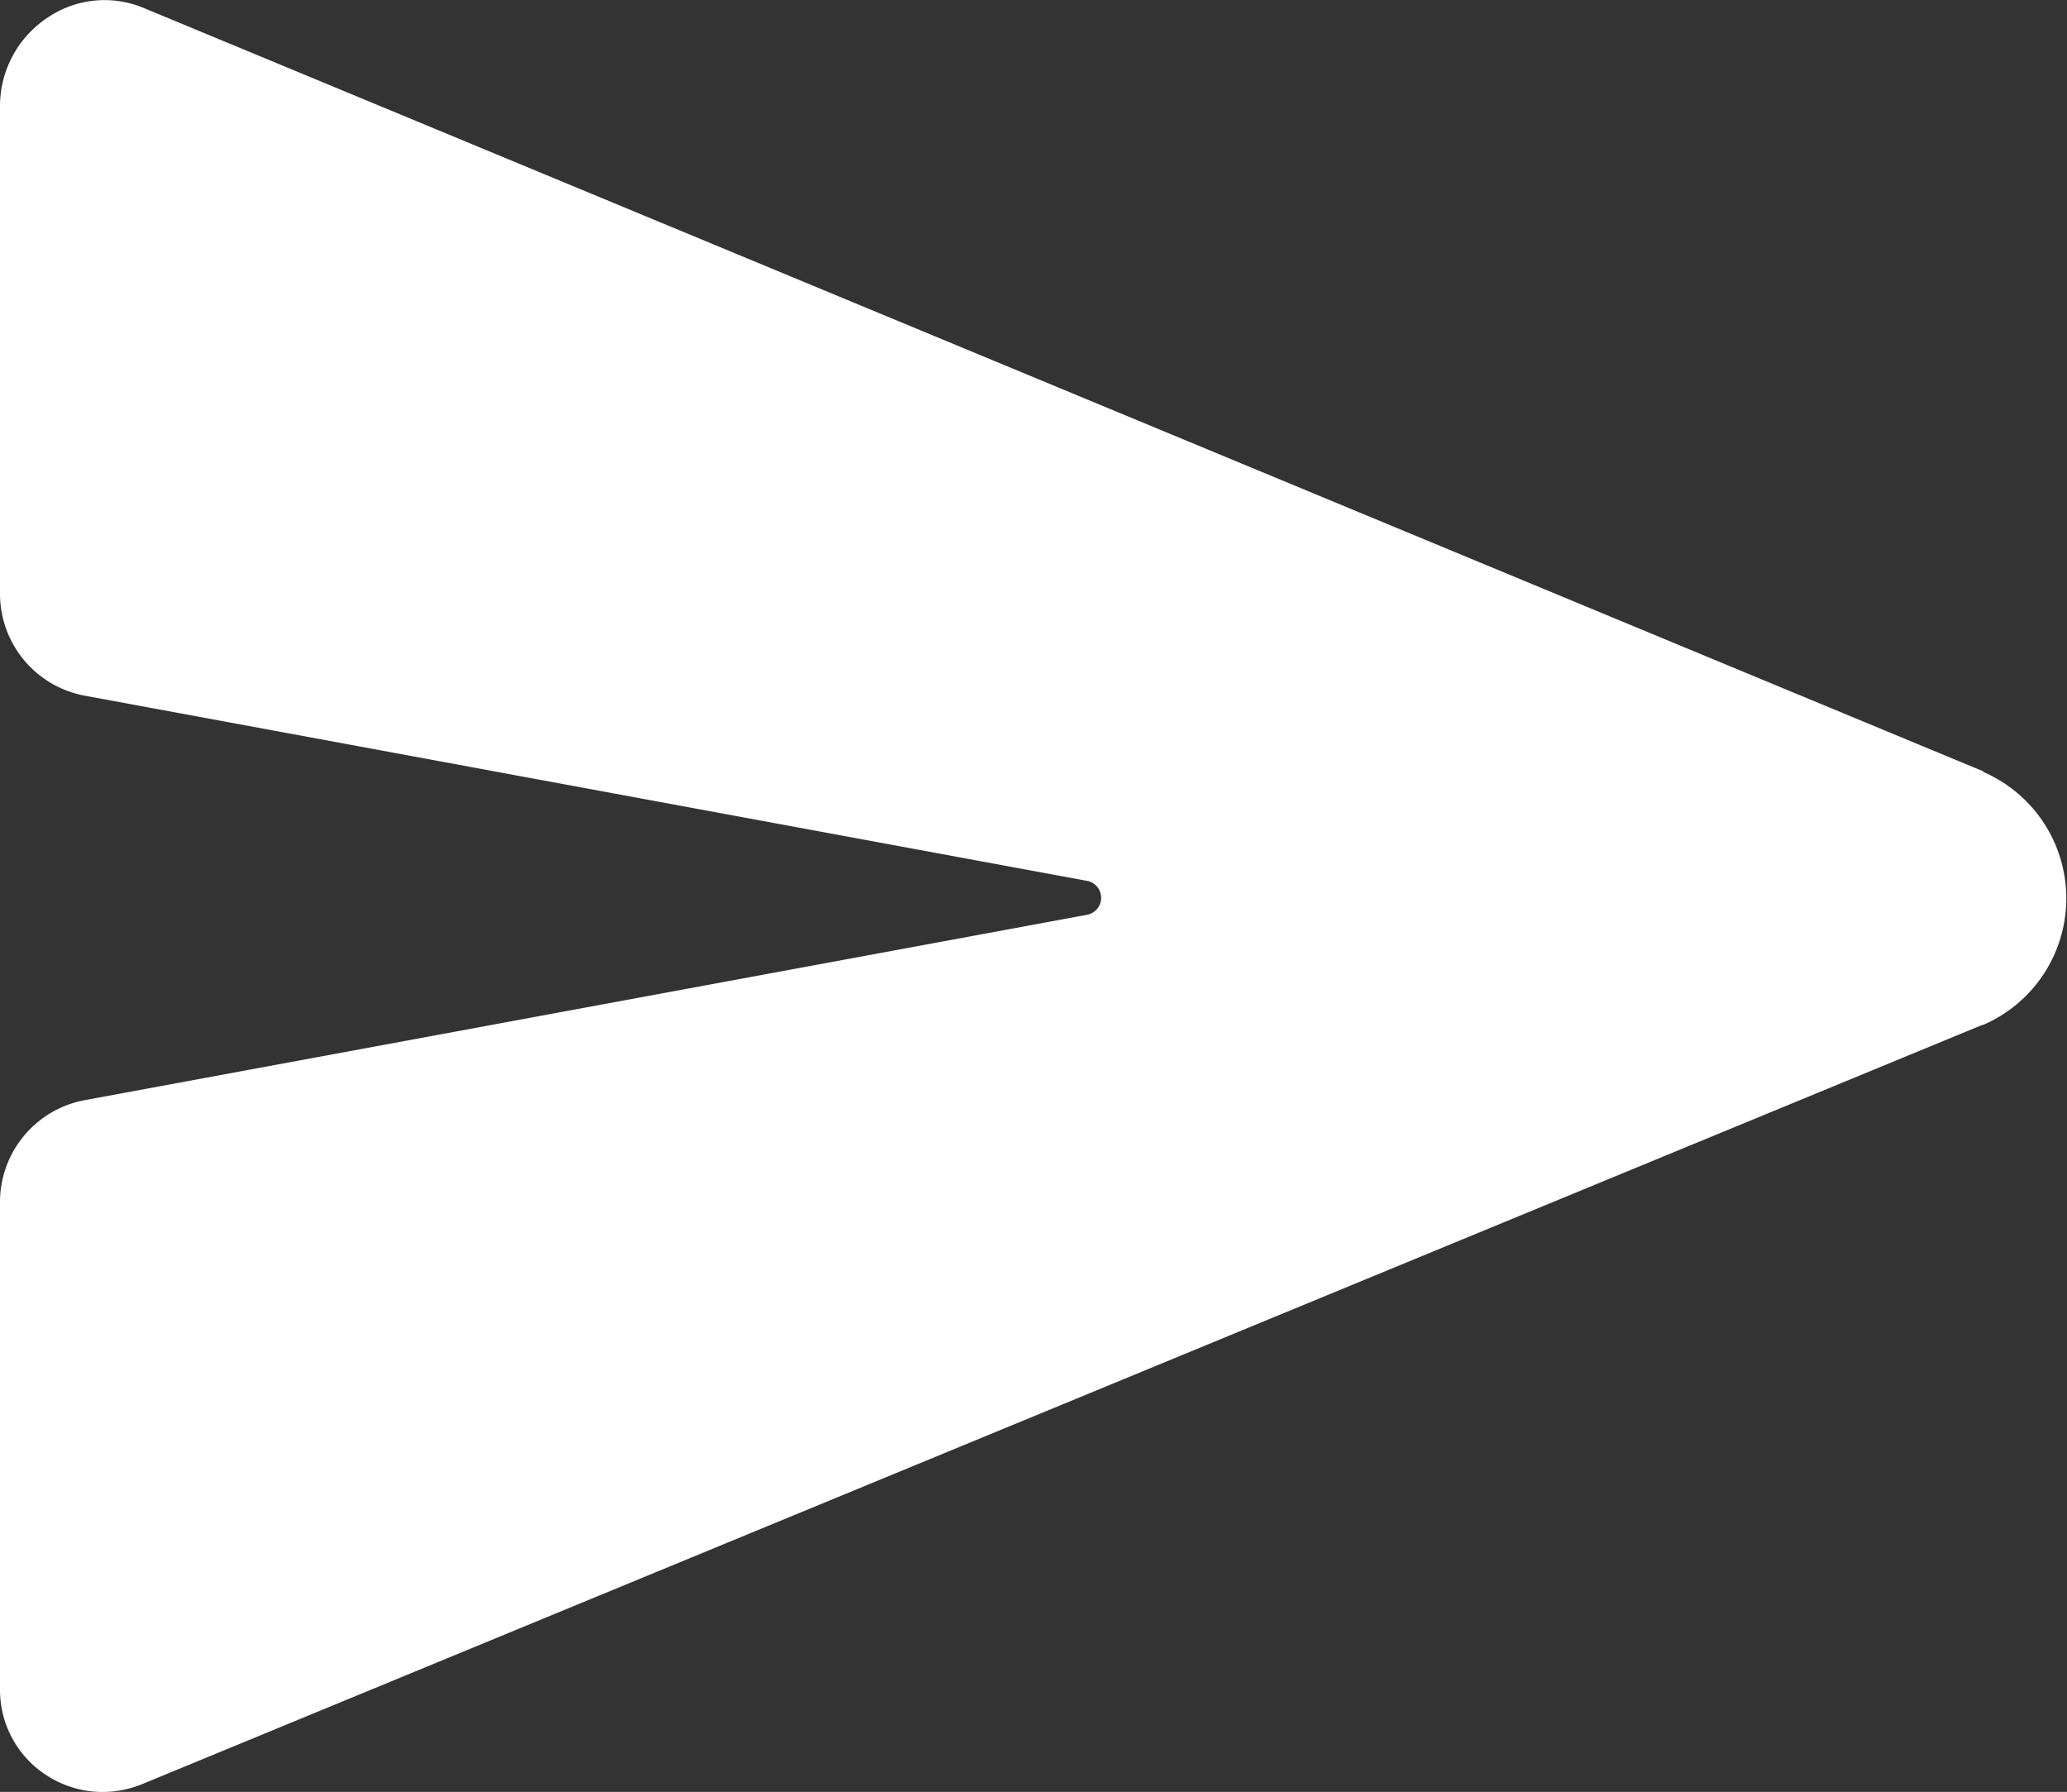 <svg xmlns="http://www.w3.org/2000/svg" width="21.92" height="18.999" viewBox="0 0 21.92 18.999">
  <rect x="0" y="0" width="21.92" height="18.999" fill="#333333" stroke="none"/>
  <g id="send" transform="translate(-1.5 -4.501)">
    <path id="Path_1640" data-name="Path 1640" d="M22.536,12.678l-.007,0L3.023,4.585a1.076,1.076,0,0,0-1.014.1,1.126,1.126,0,0,0-.509.94V10.8a1.1,1.1,0,0,0,.892,1.076L13.03,13.841a.183.183,0,0,1,0,.359L2.392,16.167A1.1,1.1,0,0,0,1.5,17.243v5.175a1.076,1.076,0,0,0,.484.9,1.093,1.093,0,0,0,.6.183,1.121,1.121,0,0,0,.435-.088l19.5-8.044.009,0a1.461,1.461,0,0,0,0-2.685Z" transform="translate(0 0)" fill="#fff"/>
  </g>
</svg>
